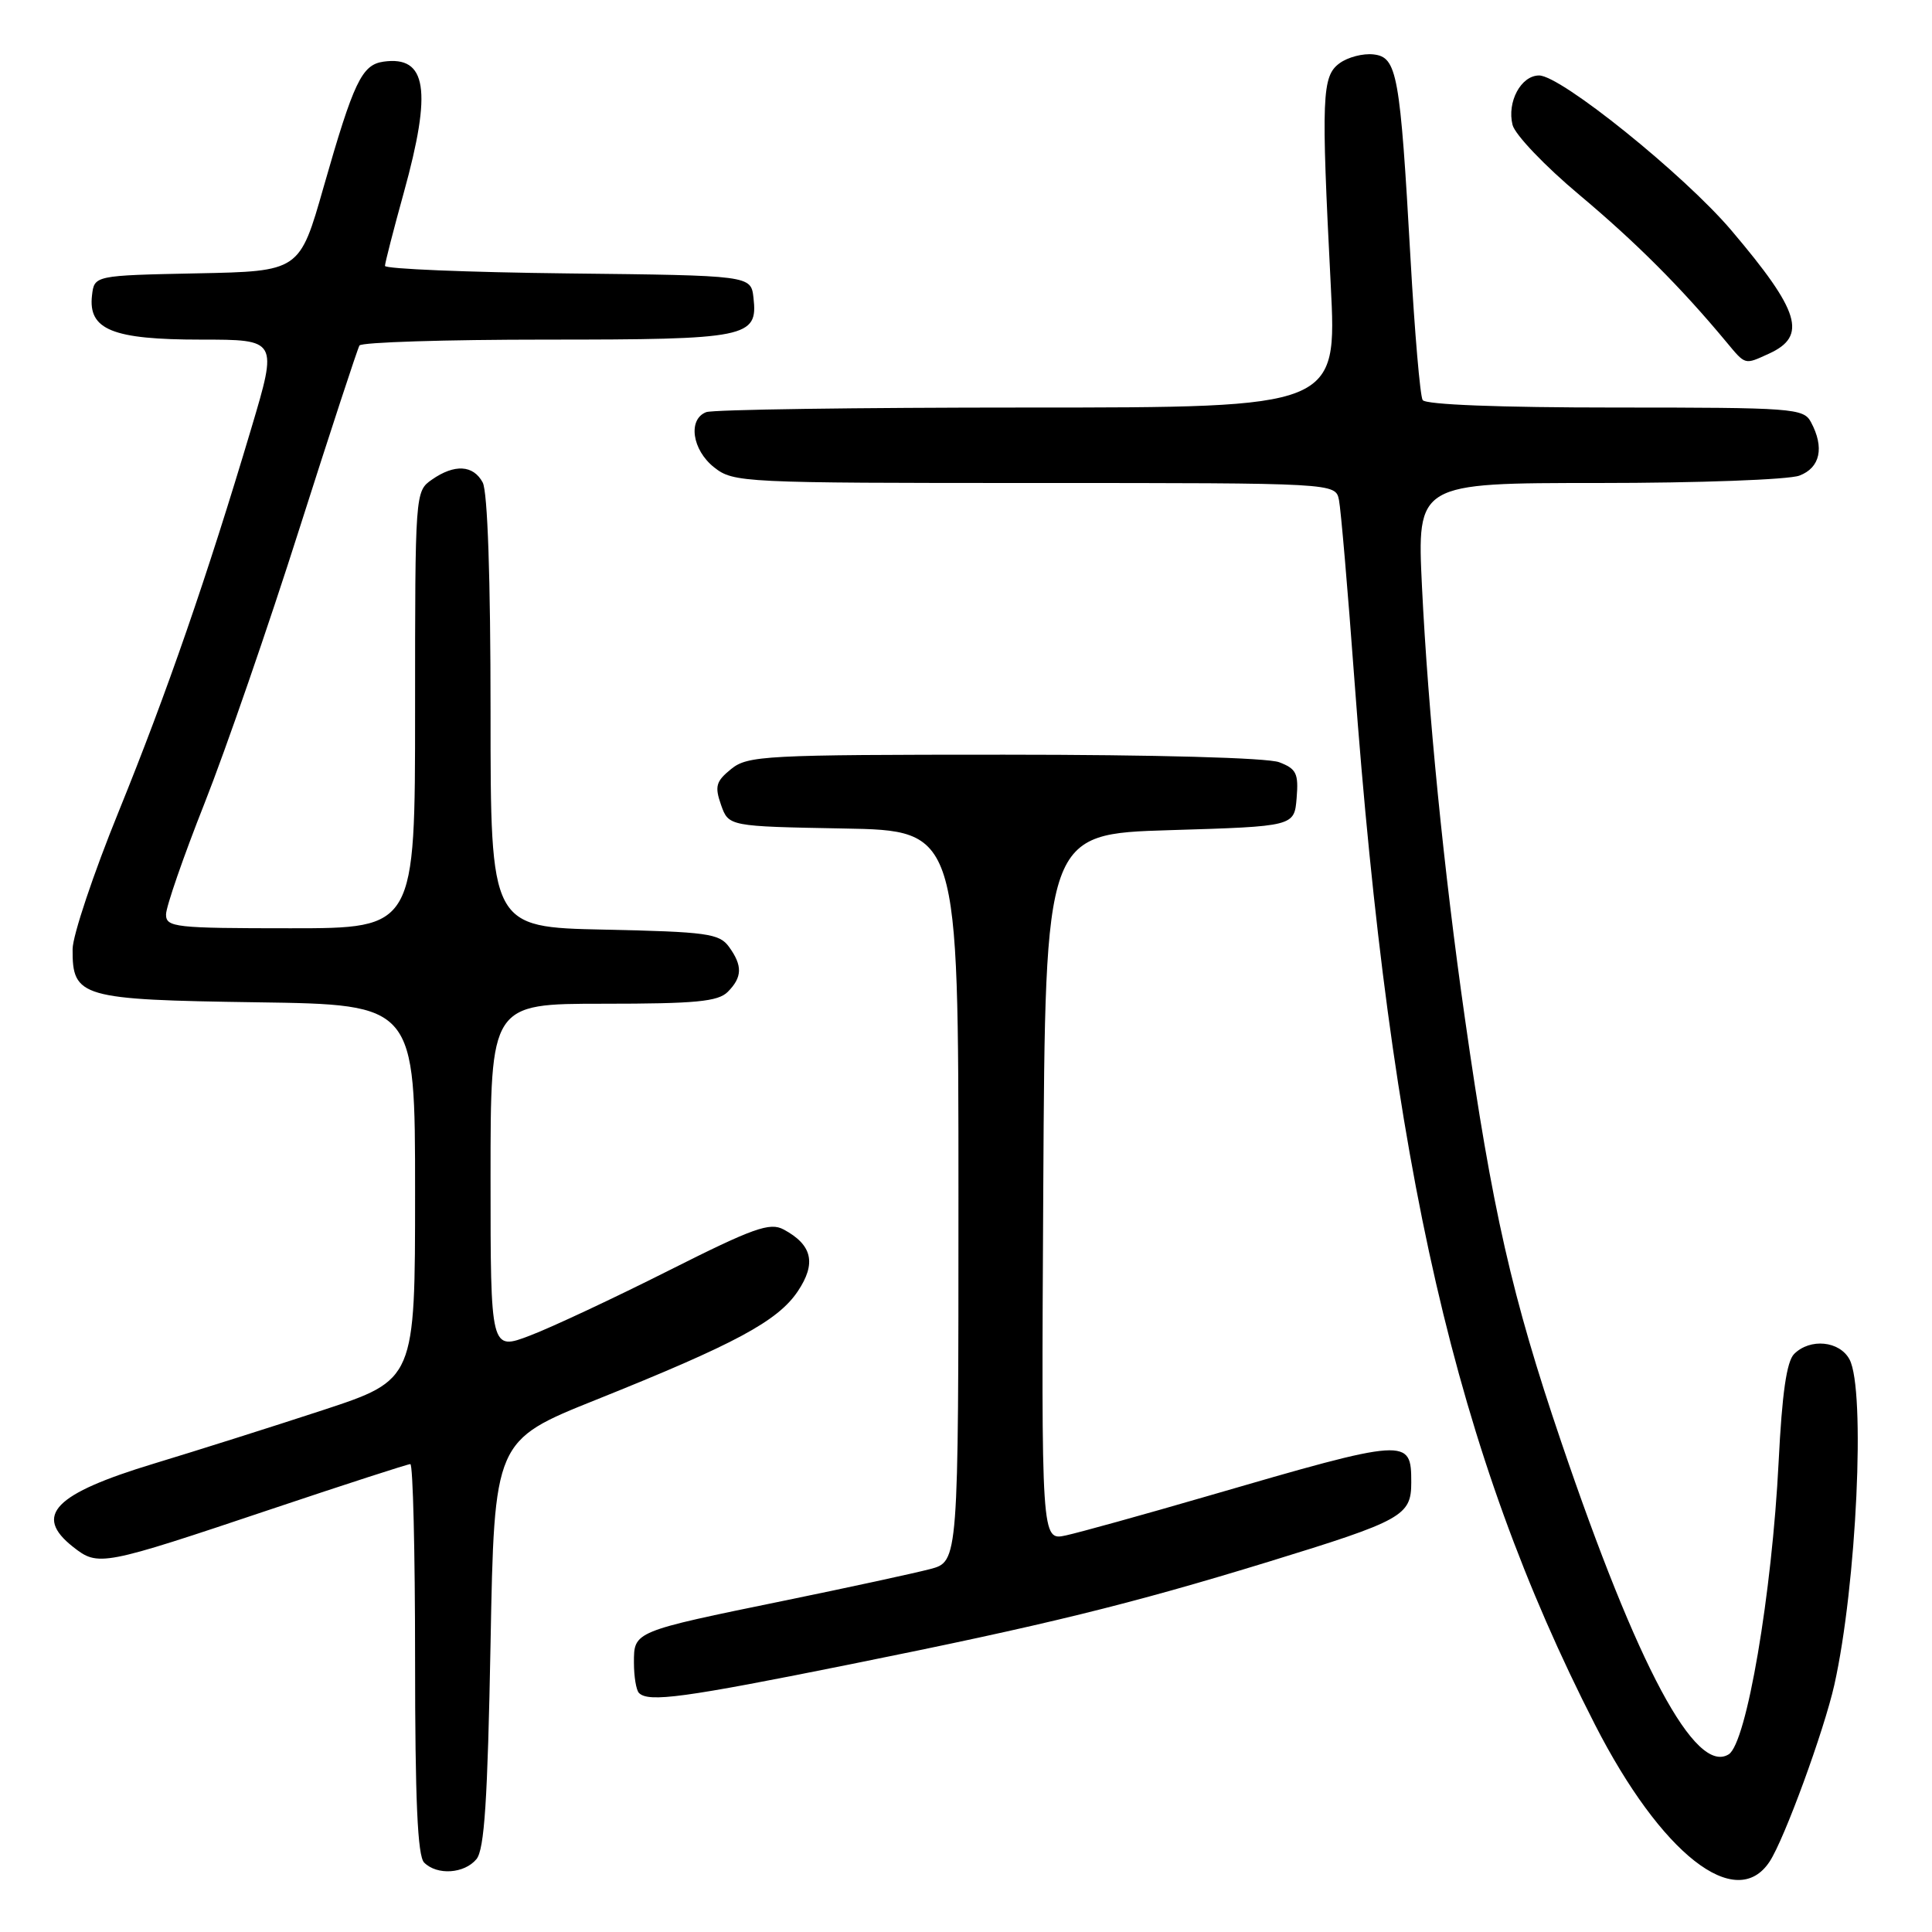 <?xml version="1.0" encoding="UTF-8" standalone="no"?>
<!DOCTYPE svg PUBLIC "-//W3C//DTD SVG 1.1//EN" "http://www.w3.org/Graphics/SVG/1.1/DTD/svg11.dtd" >
<svg xmlns="http://www.w3.org/2000/svg" xmlns:xlink="http://www.w3.org/1999/xlink" version="1.1" viewBox="0 0 256 256">
 <g >
 <path fill="currentColor"
d=" M 234.49 246.66 C 236.45 243.67 241.69 229.34 243.06 223.25 C 246.01 210.05 247.22 184.15 245.07 180.13 C 243.75 177.67 239.85 177.29 237.73 179.41 C 236.74 180.41 236.13 184.64 235.68 193.66 C 234.80 211.18 231.43 231.00 229.06 232.46 C 224.65 235.19 217.02 220.95 206.85 191.00 C 200.34 171.84 197.73 160.36 194.10 134.88 C 191.32 115.43 189.23 94.33 188.42 77.75 C 187.76 64.00 187.76 64.00 211.81 64.00 C 225.04 64.00 237.02 63.56 238.43 63.02 C 241.19 61.98 241.77 59.30 239.96 55.93 C 238.98 54.10 237.62 54.00 214.02 54.00 C 198.71 54.00 188.88 53.62 188.51 53.01 C 188.17 52.47 187.45 44.03 186.90 34.26 C 185.52 9.75 185.13 7.57 182.00 7.21 C 180.62 7.05 178.60 7.57 177.50 8.38 C 175.16 10.09 175.05 12.72 176.33 37.75 C 177.16 54.00 177.16 54.00 136.16 54.00 C 113.61 54.00 94.45 54.27 93.58 54.61 C 91.12 55.55 91.70 59.62 94.63 61.93 C 97.20 63.95 98.32 64.00 137.12 64.00 C 176.96 64.00 176.96 64.00 177.42 66.25 C 177.67 67.49 178.59 78.17 179.46 90.00 C 184.25 154.83 192.91 192.46 211.33 228.50 C 220.11 245.68 230.03 253.46 234.49 246.66 Z  M 63.13 246.35 C 64.19 245.07 64.61 238.55 65.00 217.79 C 65.50 190.88 65.50 190.88 79.00 185.47 C 97.43 178.08 103.04 175.06 105.70 171.12 C 108.20 167.40 107.64 164.95 103.83 162.91 C 102.00 161.93 99.83 162.71 88.60 168.36 C 81.39 171.99 73.14 175.86 70.25 176.96 C 65.00 178.97 65.00 178.97 65.00 155.99 C 65.00 133.00 65.00 133.00 79.93 133.00 C 92.17 133.00 95.14 132.72 96.43 131.43 C 98.37 129.48 98.41 127.95 96.58 125.44 C 95.31 123.70 93.65 123.47 80.08 123.18 C 65.00 122.86 65.00 122.86 65.00 94.36 C 65.00 76.63 64.61 65.14 63.96 63.93 C 62.71 61.60 60.22 61.46 57.22 63.56 C 55.01 65.10 55.00 65.28 55.00 94.06 C 55.00 123.00 55.00 123.00 38.50 123.00 C 23.17 123.00 22.00 122.87 22.00 121.17 C 22.00 120.16 24.30 113.52 27.11 106.42 C 29.92 99.31 35.58 82.94 39.68 70.03 C 43.79 57.13 47.37 46.22 47.63 45.78 C 47.90 45.35 59.03 45.00 72.37 45.00 C 99.10 45.00 100.44 44.73 99.84 39.45 C 99.50 36.50 99.50 36.50 75.25 36.23 C 61.91 36.08 51.01 35.63 51.01 35.23 C 51.02 34.83 52.14 30.45 53.51 25.51 C 57.27 11.92 56.56 7.36 50.81 8.17 C 47.94 8.58 46.87 10.83 42.88 24.78 C 39.70 35.95 39.70 35.95 26.10 36.22 C 12.50 36.50 12.50 36.50 12.19 39.15 C 11.67 43.69 14.90 45.00 26.62 45.00 C 36.80 45.00 36.80 45.00 33.30 56.75 C 27.45 76.39 22.13 91.76 15.74 107.50 C 12.38 115.75 9.63 123.97 9.62 125.76 C 9.58 132.15 10.68 132.47 34.03 132.81 C 55.00 133.11 55.00 133.11 55.00 157.97 C 55.00 182.83 55.00 182.83 42.75 186.86 C 36.01 189.07 25.96 192.25 20.41 193.93 C 7.18 197.94 4.39 200.80 9.68 204.97 C 13.03 207.60 13.44 207.52 36.12 199.91 C 45.81 196.66 54.03 194.00 54.37 194.00 C 54.72 194.00 55.00 205.61 55.00 219.80 C 55.00 238.53 55.33 245.93 56.20 246.80 C 57.92 248.52 61.52 248.28 63.13 246.35 Z  M 112.76 220.51 C 138.54 215.32 149.67 212.59 168.09 206.94 C 185.83 201.49 187.00 200.84 187.00 196.44 C 187.00 190.47 186.64 190.49 160.00 198.24 C 151.47 200.72 143.03 203.06 141.24 203.45 C 137.98 204.16 137.98 204.16 138.24 157.33 C 138.50 110.50 138.50 110.50 155.00 110.00 C 171.50 109.50 171.50 109.50 171.81 105.75 C 172.08 102.49 171.78 101.87 169.50 101.00 C 167.94 100.41 153.14 100.00 133.05 100.00 C 101.33 100.00 99.08 100.12 96.88 101.90 C 94.87 103.53 94.68 104.19 95.54 106.65 C 96.55 109.50 96.55 109.50 111.77 109.78 C 127.00 110.05 127.00 110.05 127.00 158.49 C 127.00 206.92 127.00 206.92 123.25 207.91 C 121.19 208.45 112.53 210.33 104.00 212.08 C 83.89 216.20 84.00 216.16 84.00 220.31 C 84.00 222.16 84.30 223.97 84.67 224.33 C 85.94 225.60 90.60 224.97 112.76 220.51 Z  M 234.40 46.86 C 239.51 44.53 238.51 41.25 229.41 30.52 C 223.15 23.15 206.83 10.00 203.94 10.00 C 201.54 10.00 199.66 13.51 200.42 16.55 C 200.75 17.85 204.73 22.02 209.26 25.81 C 216.77 32.11 222.73 38.07 228.74 45.30 C 231.33 48.41 231.13 48.35 234.40 46.86 Z "/>
</g>
</svg>